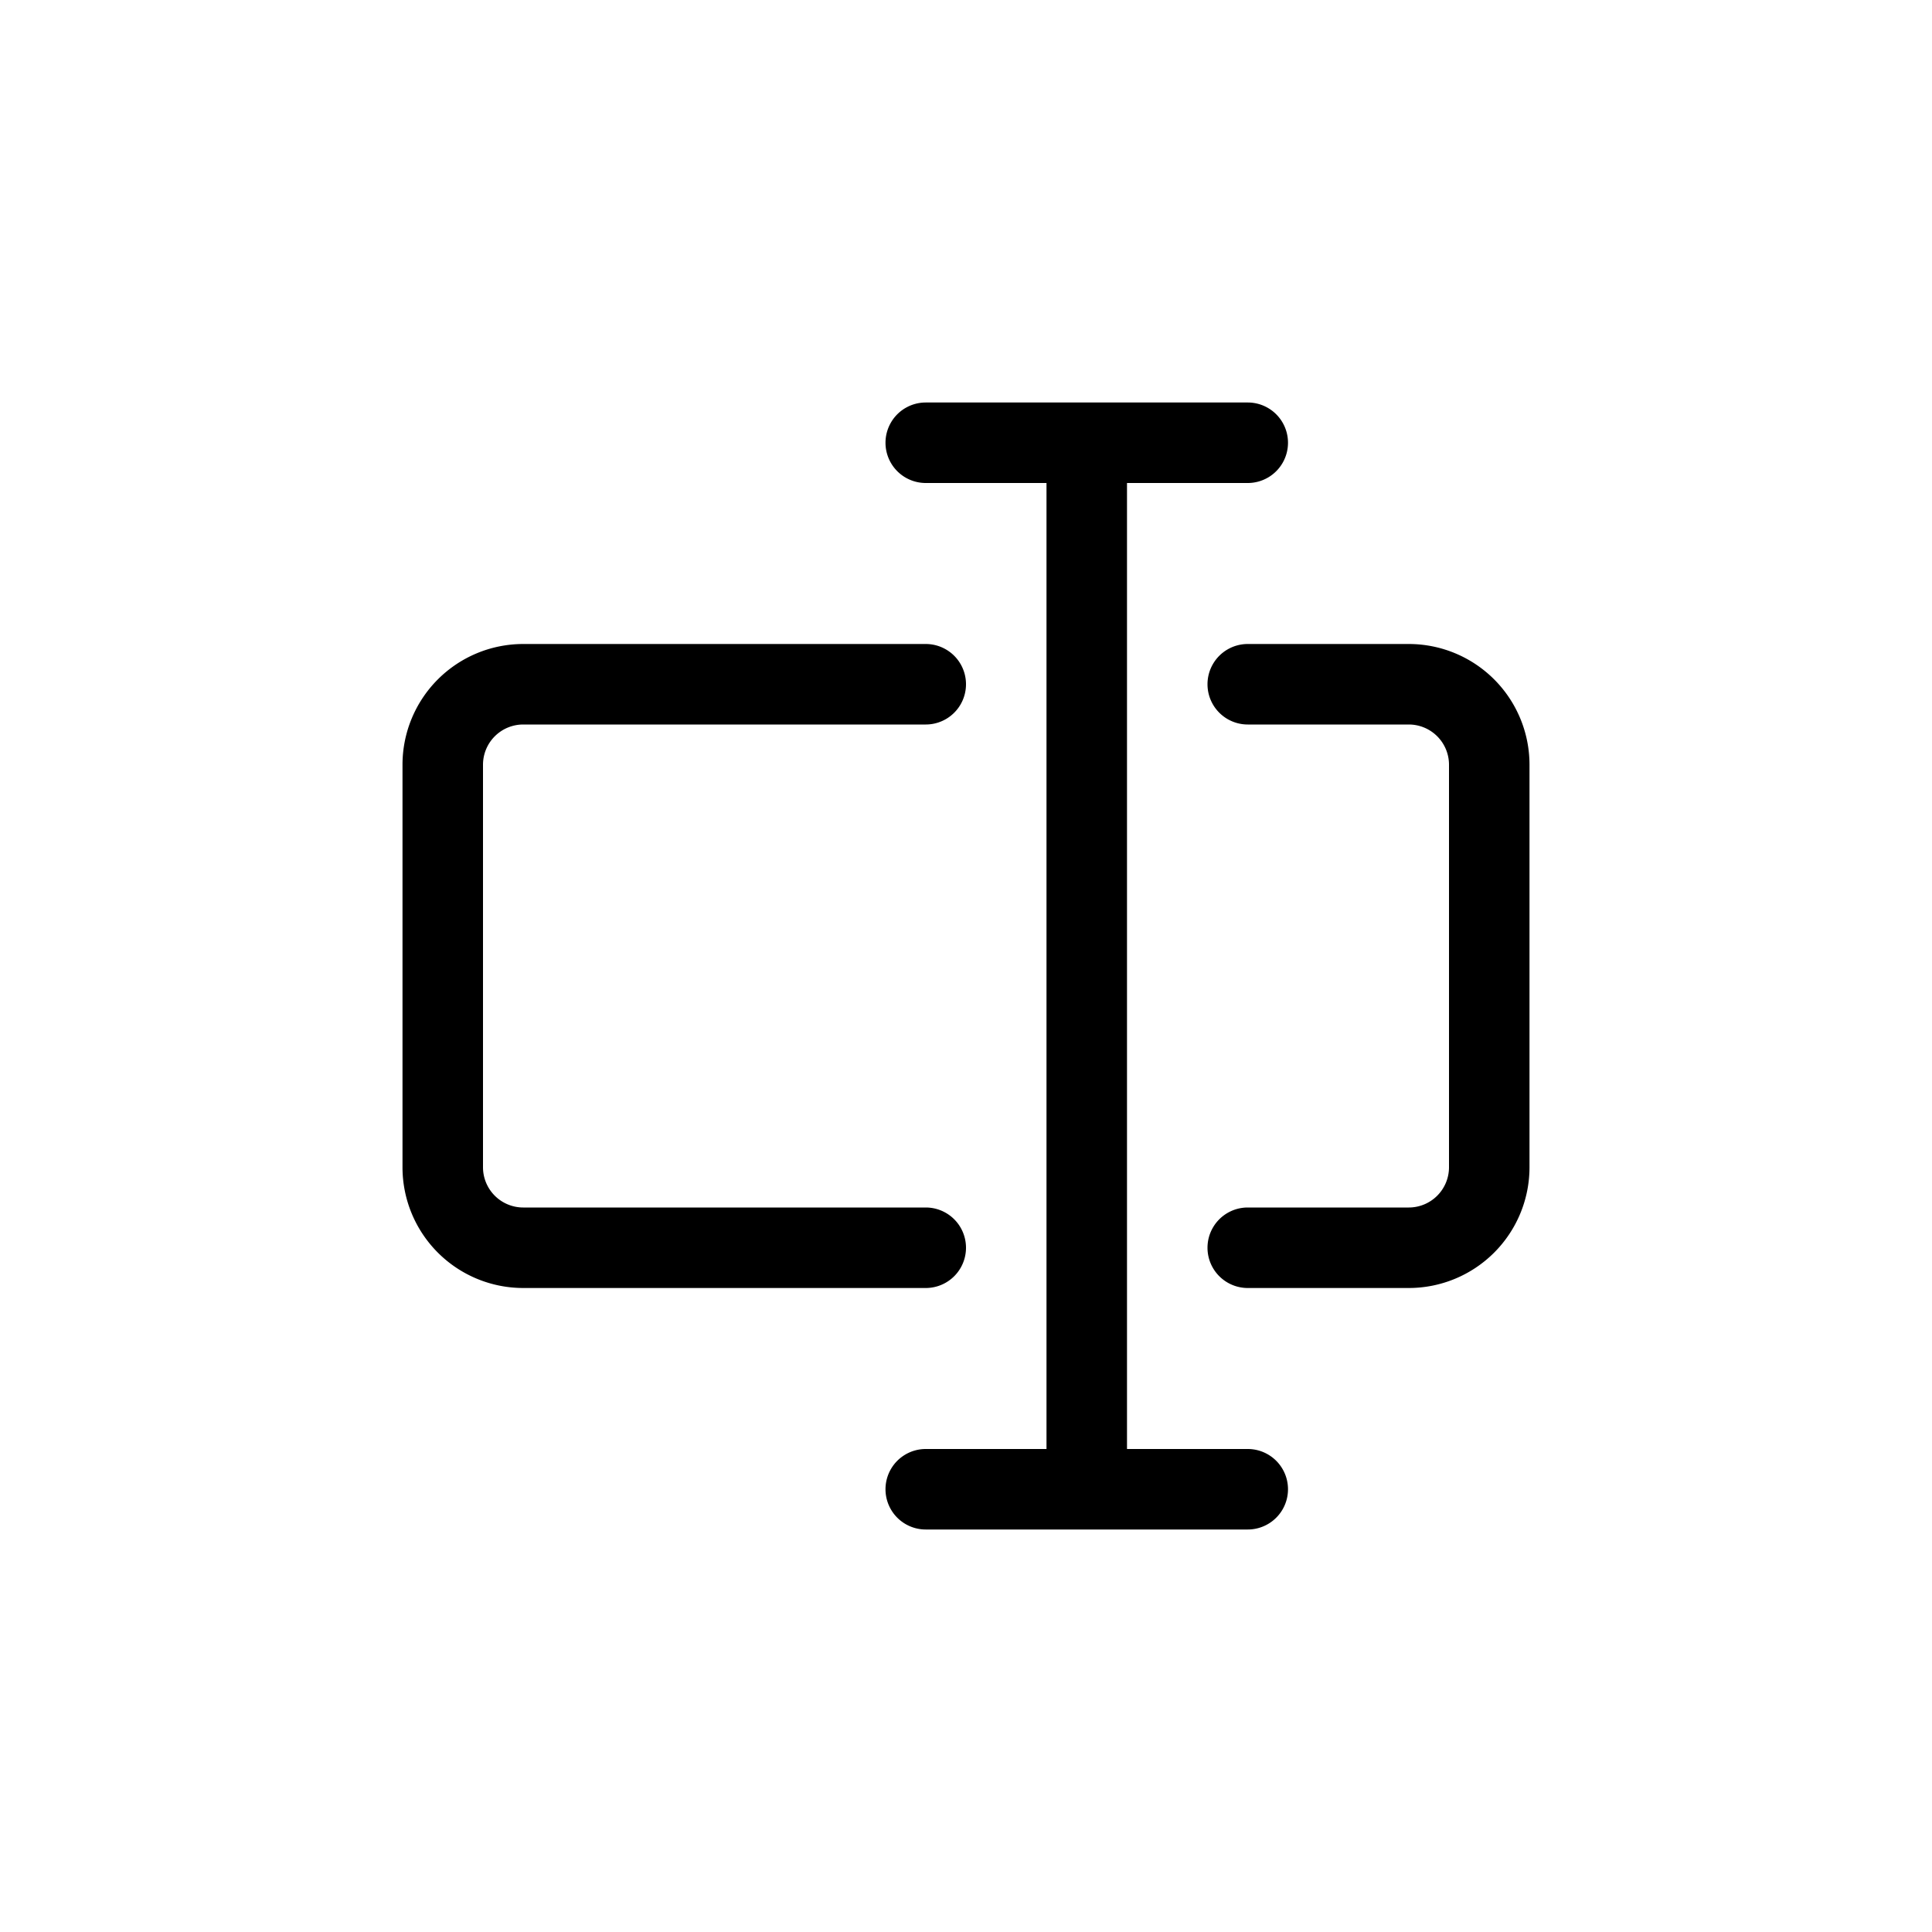 <svg width="24" height="24" fill="none" aria-hidden="true" viewBox="0 0 24 24"><path fill="#000" d="M11.5 5a.5.5 0 0 0 0 1H13v12h-1.5a.5.5 0 0 0 0 1h4a.5.5 0 0 0 0-1H14V6h1.5a.5.5 0 0 0 0-1z"/><path fill="#000" d="M6.5 9a.5.5 0 0 0-.5.5v5a.5.5 0 0 0 .5.5h5a.5.5 0 0 1 0 1h-5A1.5 1.5 0 0 1 5 14.5v-5A1.5 1.5 0 0 1 6.5 8h5a.5.5 0 0 1 0 1zm11 0a.5.5 0 0 1 .5.5v5a.5.5 0 0 1-.5.5h-2a.5.5 0 0 0 0 1h2a1.5 1.5 0 0 0 1.5-1.5v-5A1.5 1.5 0 0 0 17.5 8h-2a.5.5 0 0 0 0 1z"/></svg>